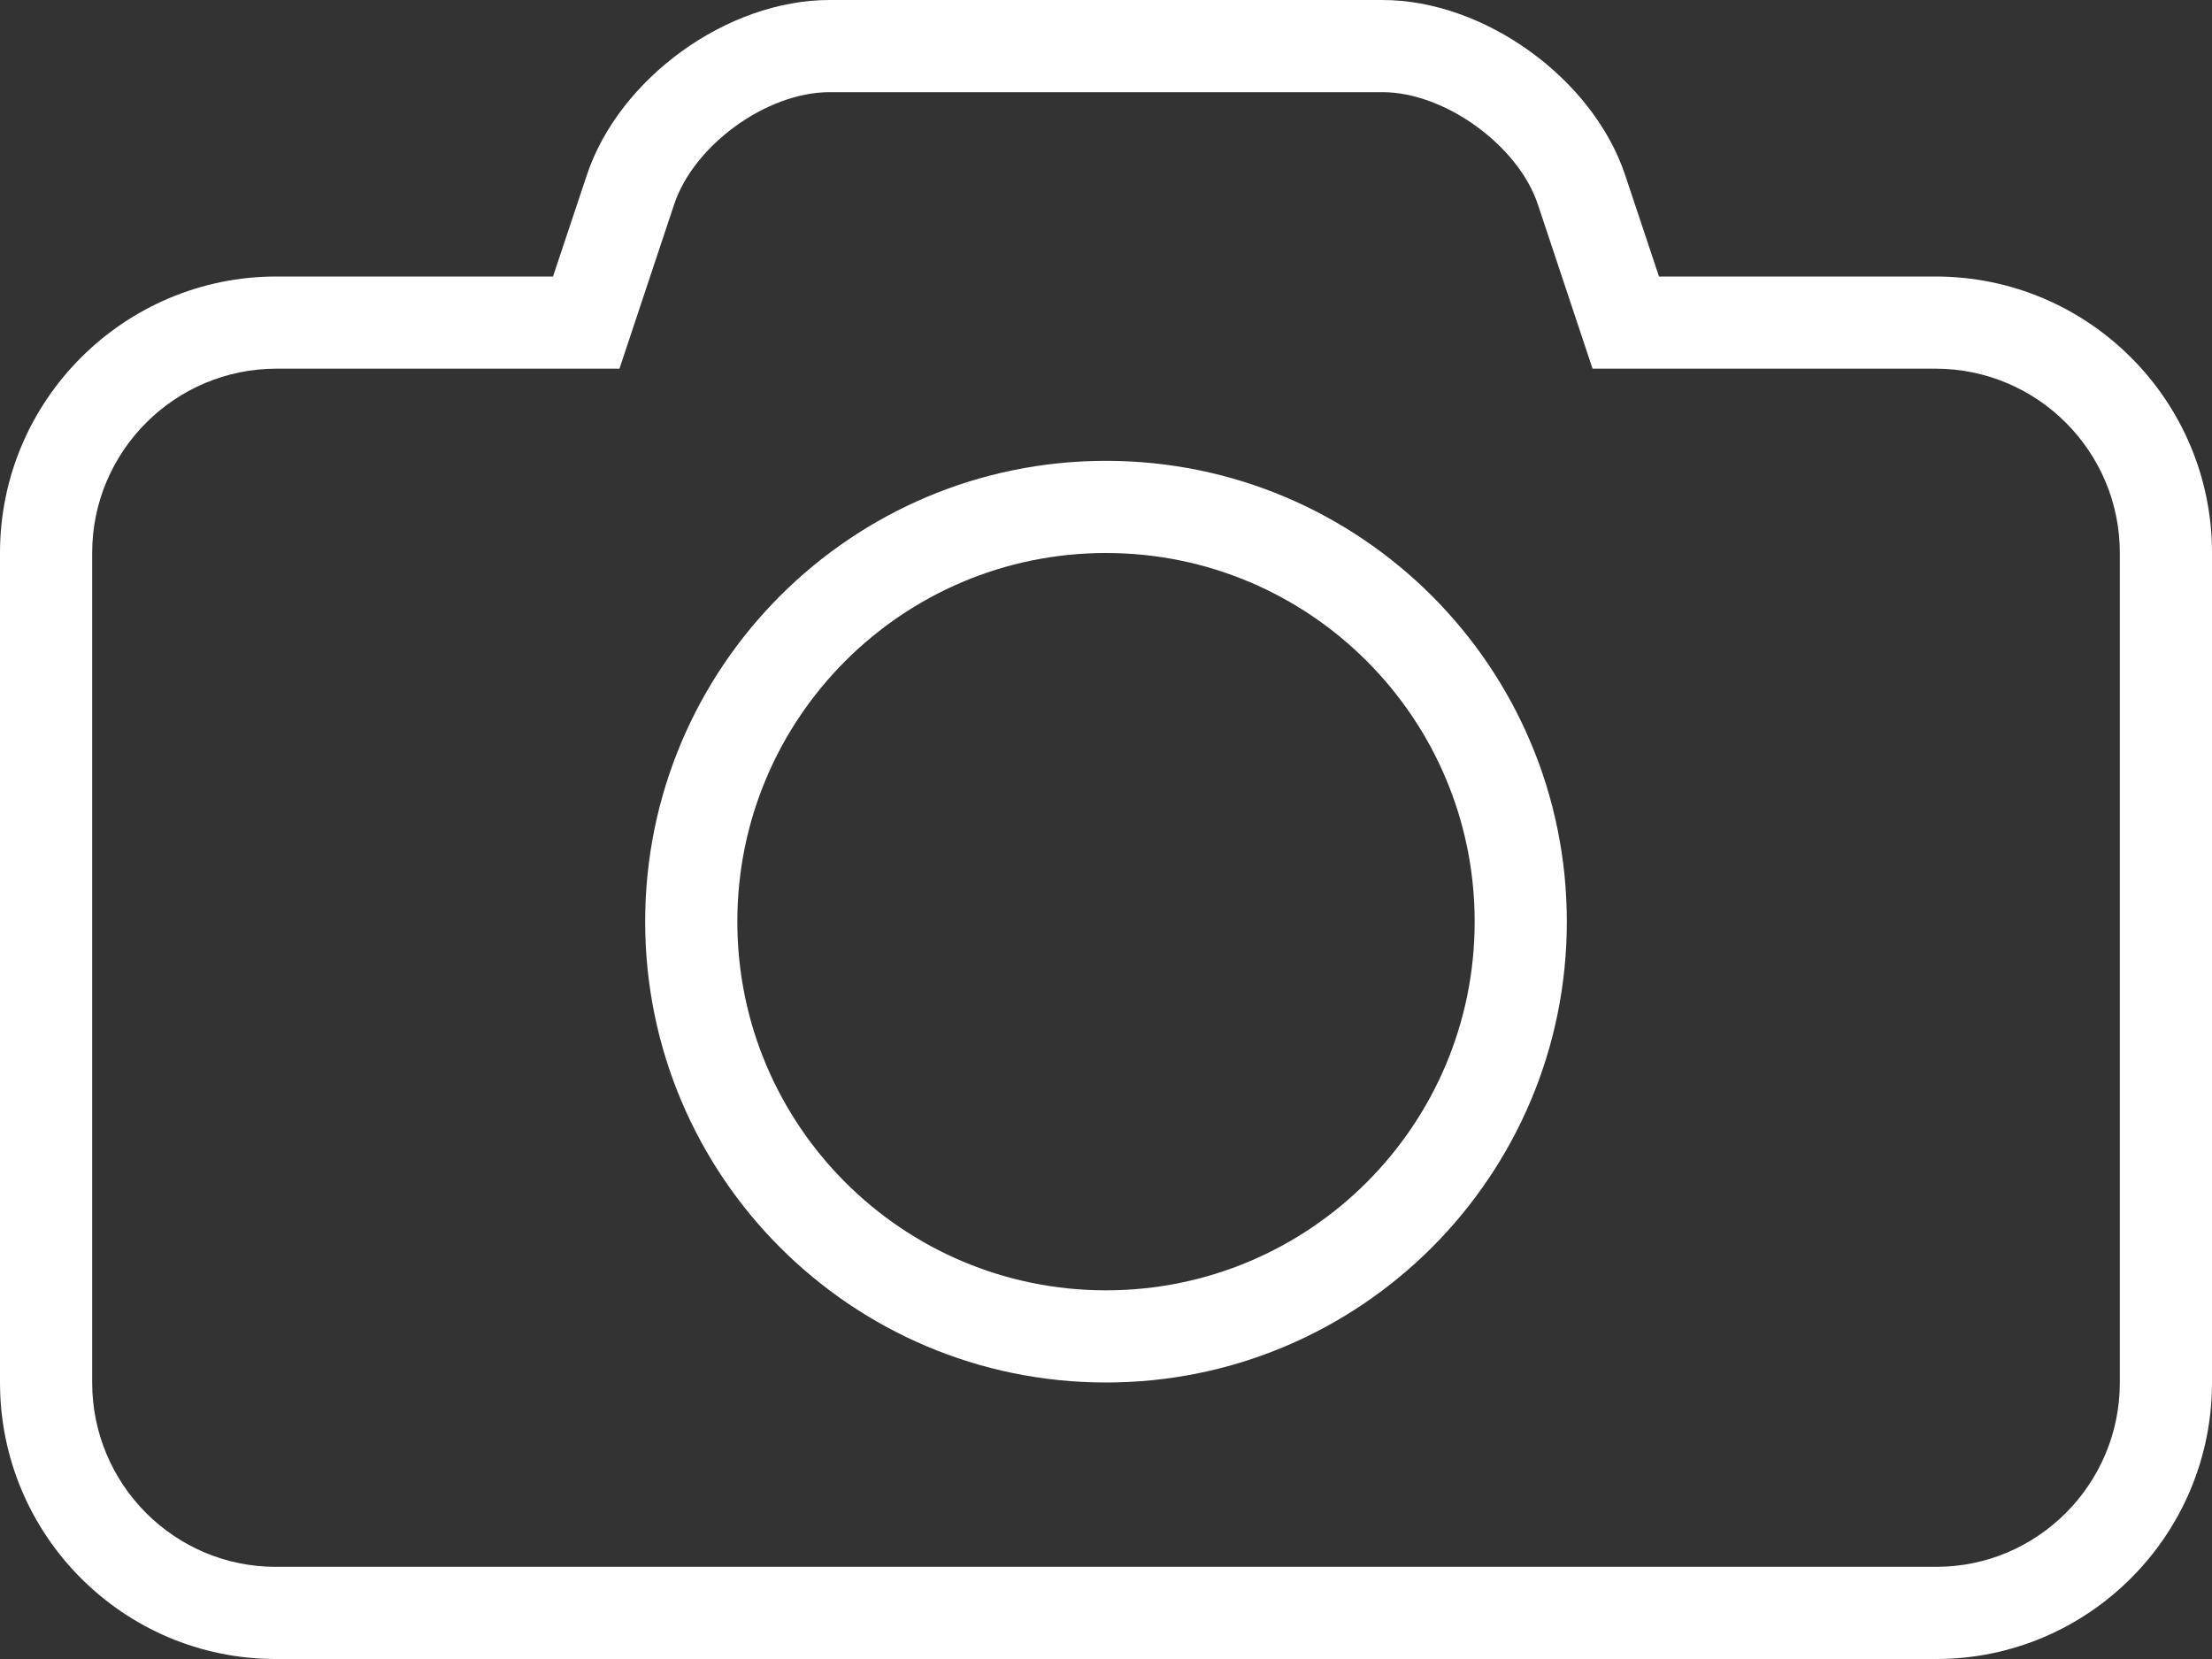 <?xml version="1.0" encoding="UTF-8"?>
<svg width="24px" height="18px" viewBox="0 0 24 18" version="1.1" xmlns="http://www.w3.org/2000/svg" xmlns:xlink="http://www.w3.org/1999/xlink">
    <rect x="0" y="0" width="24" height="18" fill="#333333" stroke="none"/>
    <!-- Generator: Sketch 46 (44423) - http://www.bohemiancoding.com/sketch -->
    <title>camera</title>
    <desc>Created with Sketch.</desc>
    <defs></defs>
    <g id="icons" stroke="none" stroke-width="1" fill="none" fill-rule="evenodd">
        <g id="Artboard" transform="translate(-574, -152)" fill-rule="nonzero" fill="#FFFFFF">
            <path d="M575,157.999 L575,167.001 C575,168.105 575.893,169 576.991,169 L595.009,169 C596.106,169 597,168.104 597,167.001 L597,157.999 C597,156.896 596.104,156 595,156 L591.279,156 L590.685,154.216 C590.471,153.576 589.674,153 589,153 L583,153 C582.321,153 581.53,153.572 581.315,154.216 L580.721,156 L577,156 C575.897,156 575,156.897 575,157.999 Z M574,157.999 C574,156.343 575.347,155 577,155 L580,155 L580.367,153.9 C580.716,152.851 581.887,152 583,152 L589,152 C590.105,152 591.284,152.852 591.633,153.9 L592,155 L595,155 C596.657,155 598,156.344 598,157.999 L598,167.001 C598,168.657 596.658,170 595.009,170 L576.991,170 C575.339,170 574,168.656 574,167.001 L574,157.999 Z M586,166 C583.791,166 582,164.209 582,162 C582,159.791 583.791,158 586,158 C588.209,158 590,159.791 590,162 C590,164.209 588.209,166 586,166 Z M586,167 C588.761,167 591,164.761 591,162 C591,159.239 588.761,157 586,157 C583.239,157 581,159.239 581,162 C581,164.761 583.239,167 586,167 Z" id="camera"></path>
        </g>
    </g>
</svg>